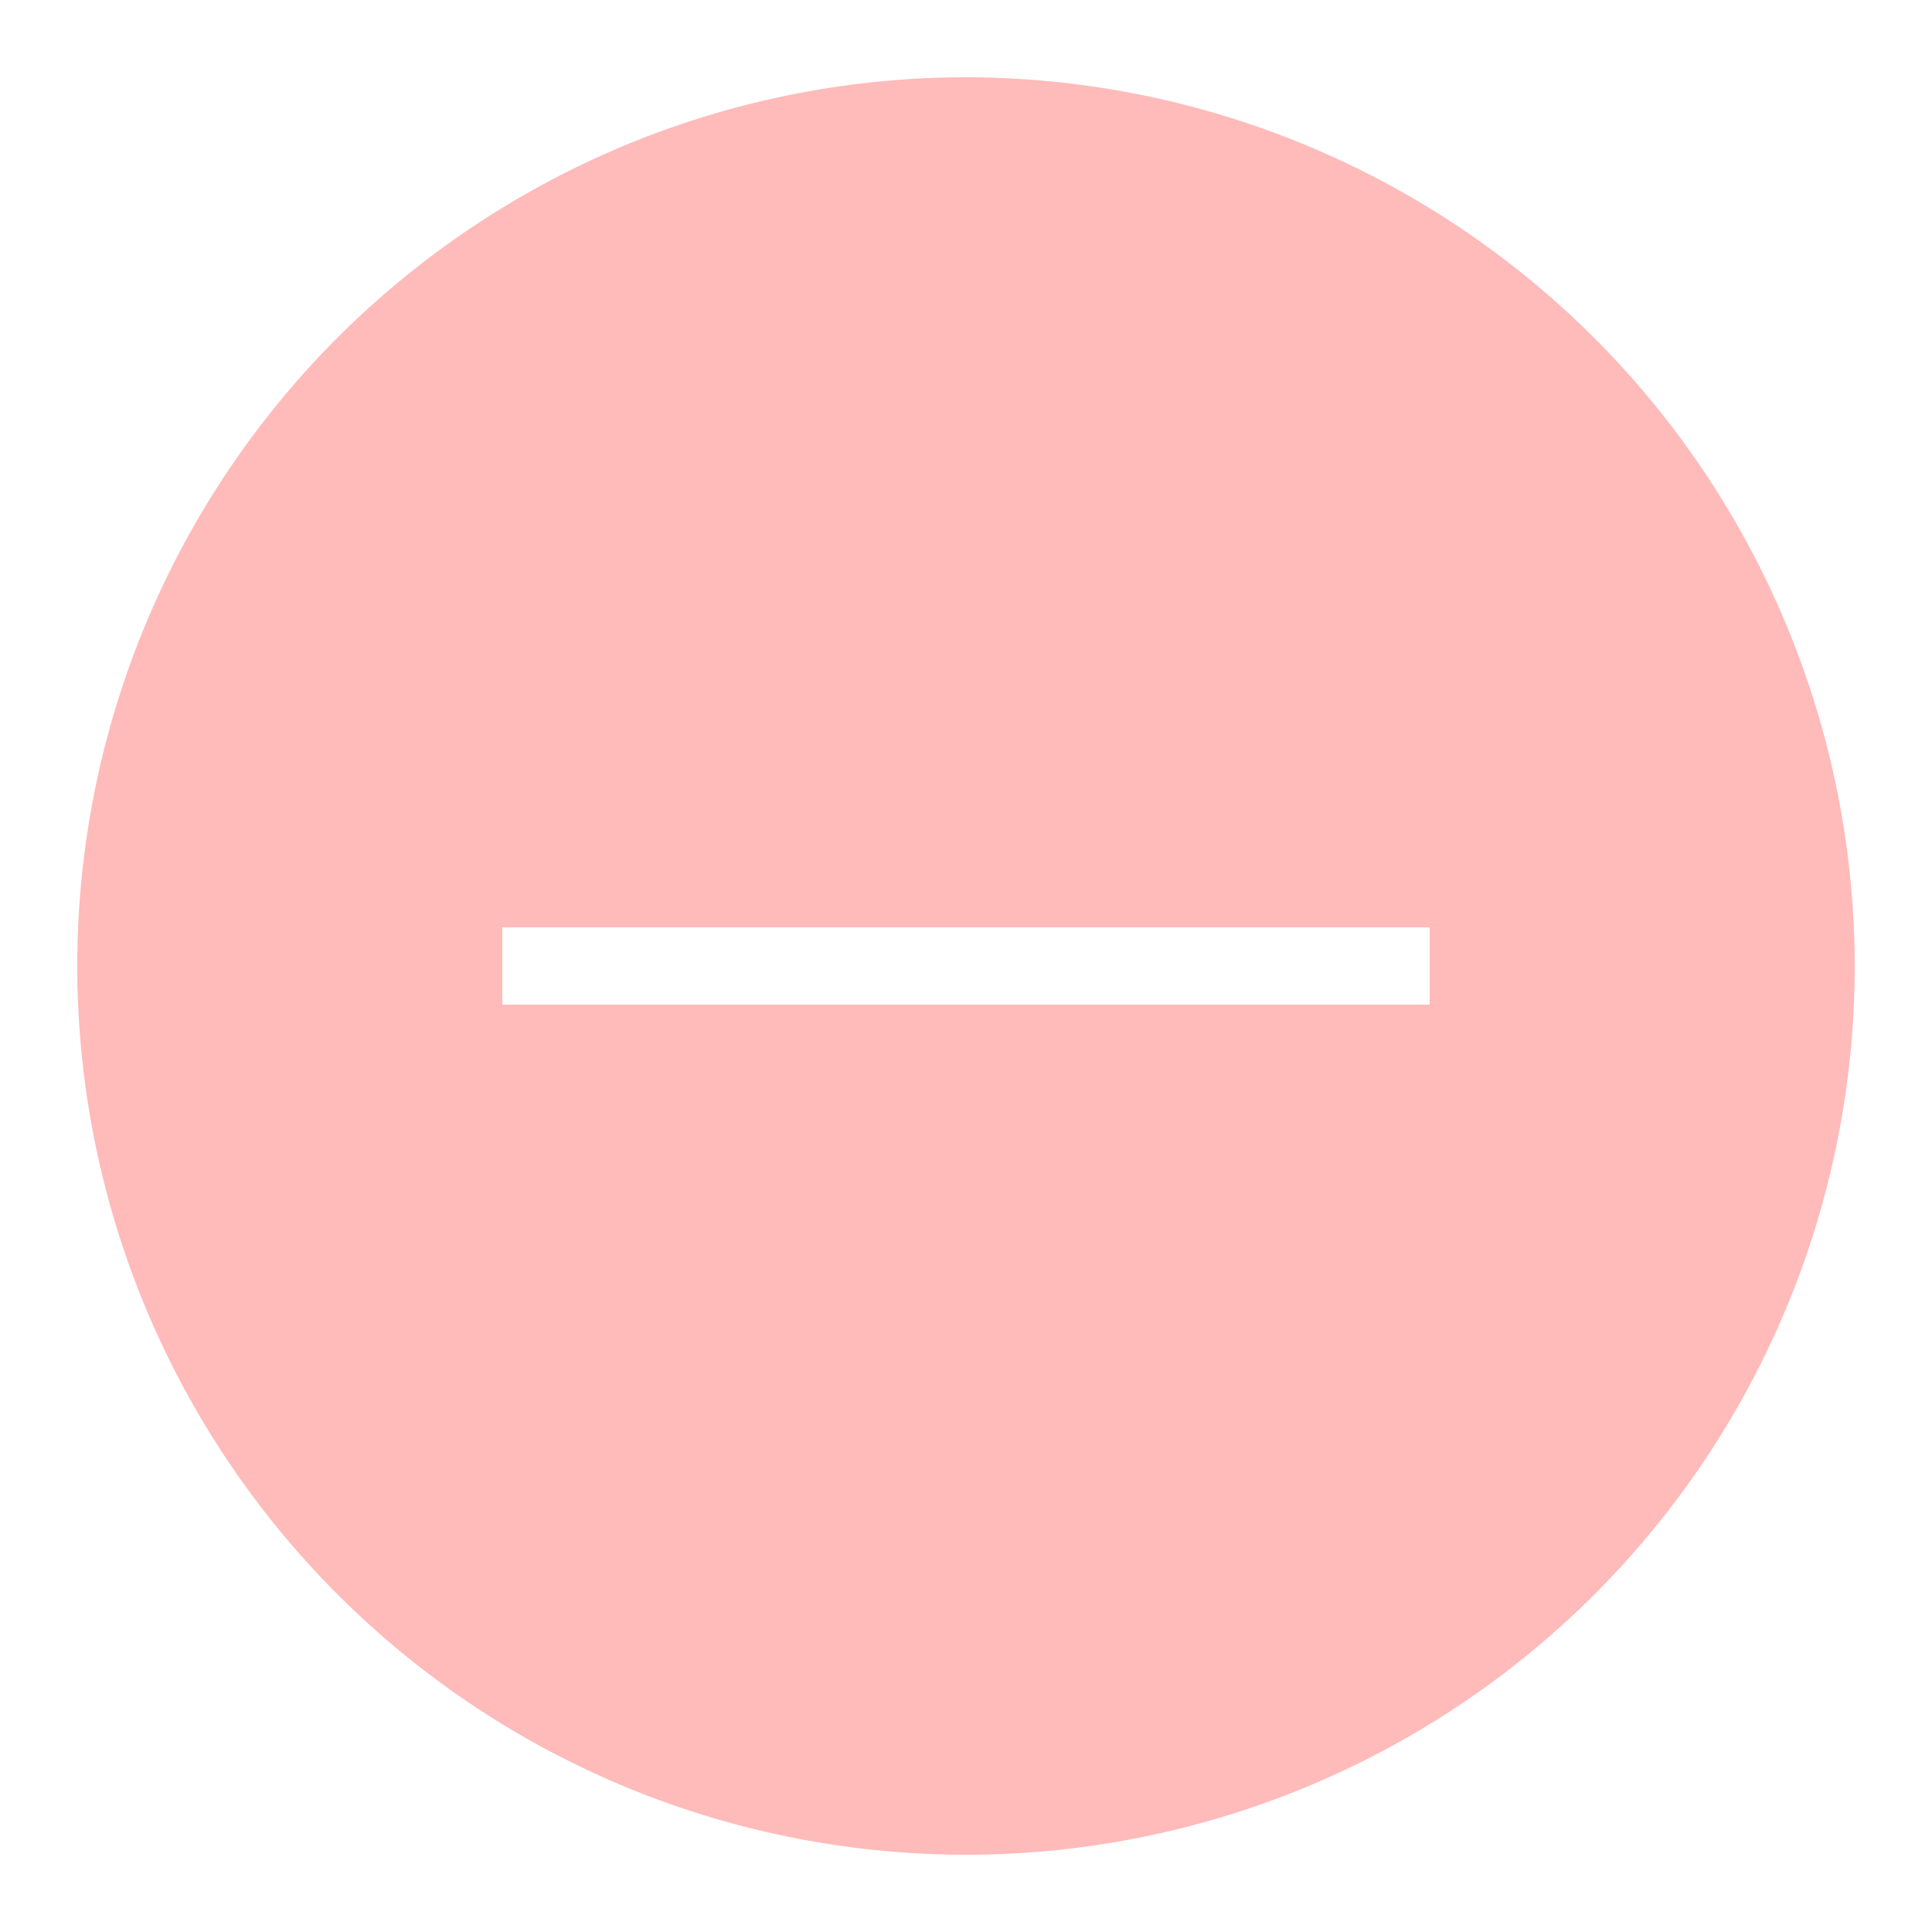 <svg xmlns="http://www.w3.org/2000/svg" width="20" height="20" viewBox="0 0 20 20">
  <defs>
    <style>
      .cls-1 {
        opacity: 0.5;
      }

      .cls-2 {
        fill: none;
      }

      .cls-3 {
        fill: #ff7676;
      }
    </style>
  </defs>
  <g id="tải_xuống" data-name="tải xuống" class="cls-1">
    <path id="Path_182" data-name="Path 182" class="cls-2" d="M0,20V0H20V20Z"/>
    <g id="Group_7608" data-name="Group 7608" transform="translate(0.8 0.8)">
      <path id="Path_183" data-name="Path 183" class="cls-3" d="M16.08,6.88a9.2,9.2,0,1,0,9.2,9.2,9.21,9.21,0,0,0-9.2-9.2Zm4.8,9.6h-9.6v-.8h9.6Z" transform="translate(-6.88 -6.88)"/>
    </g>
  </g>
</svg>
